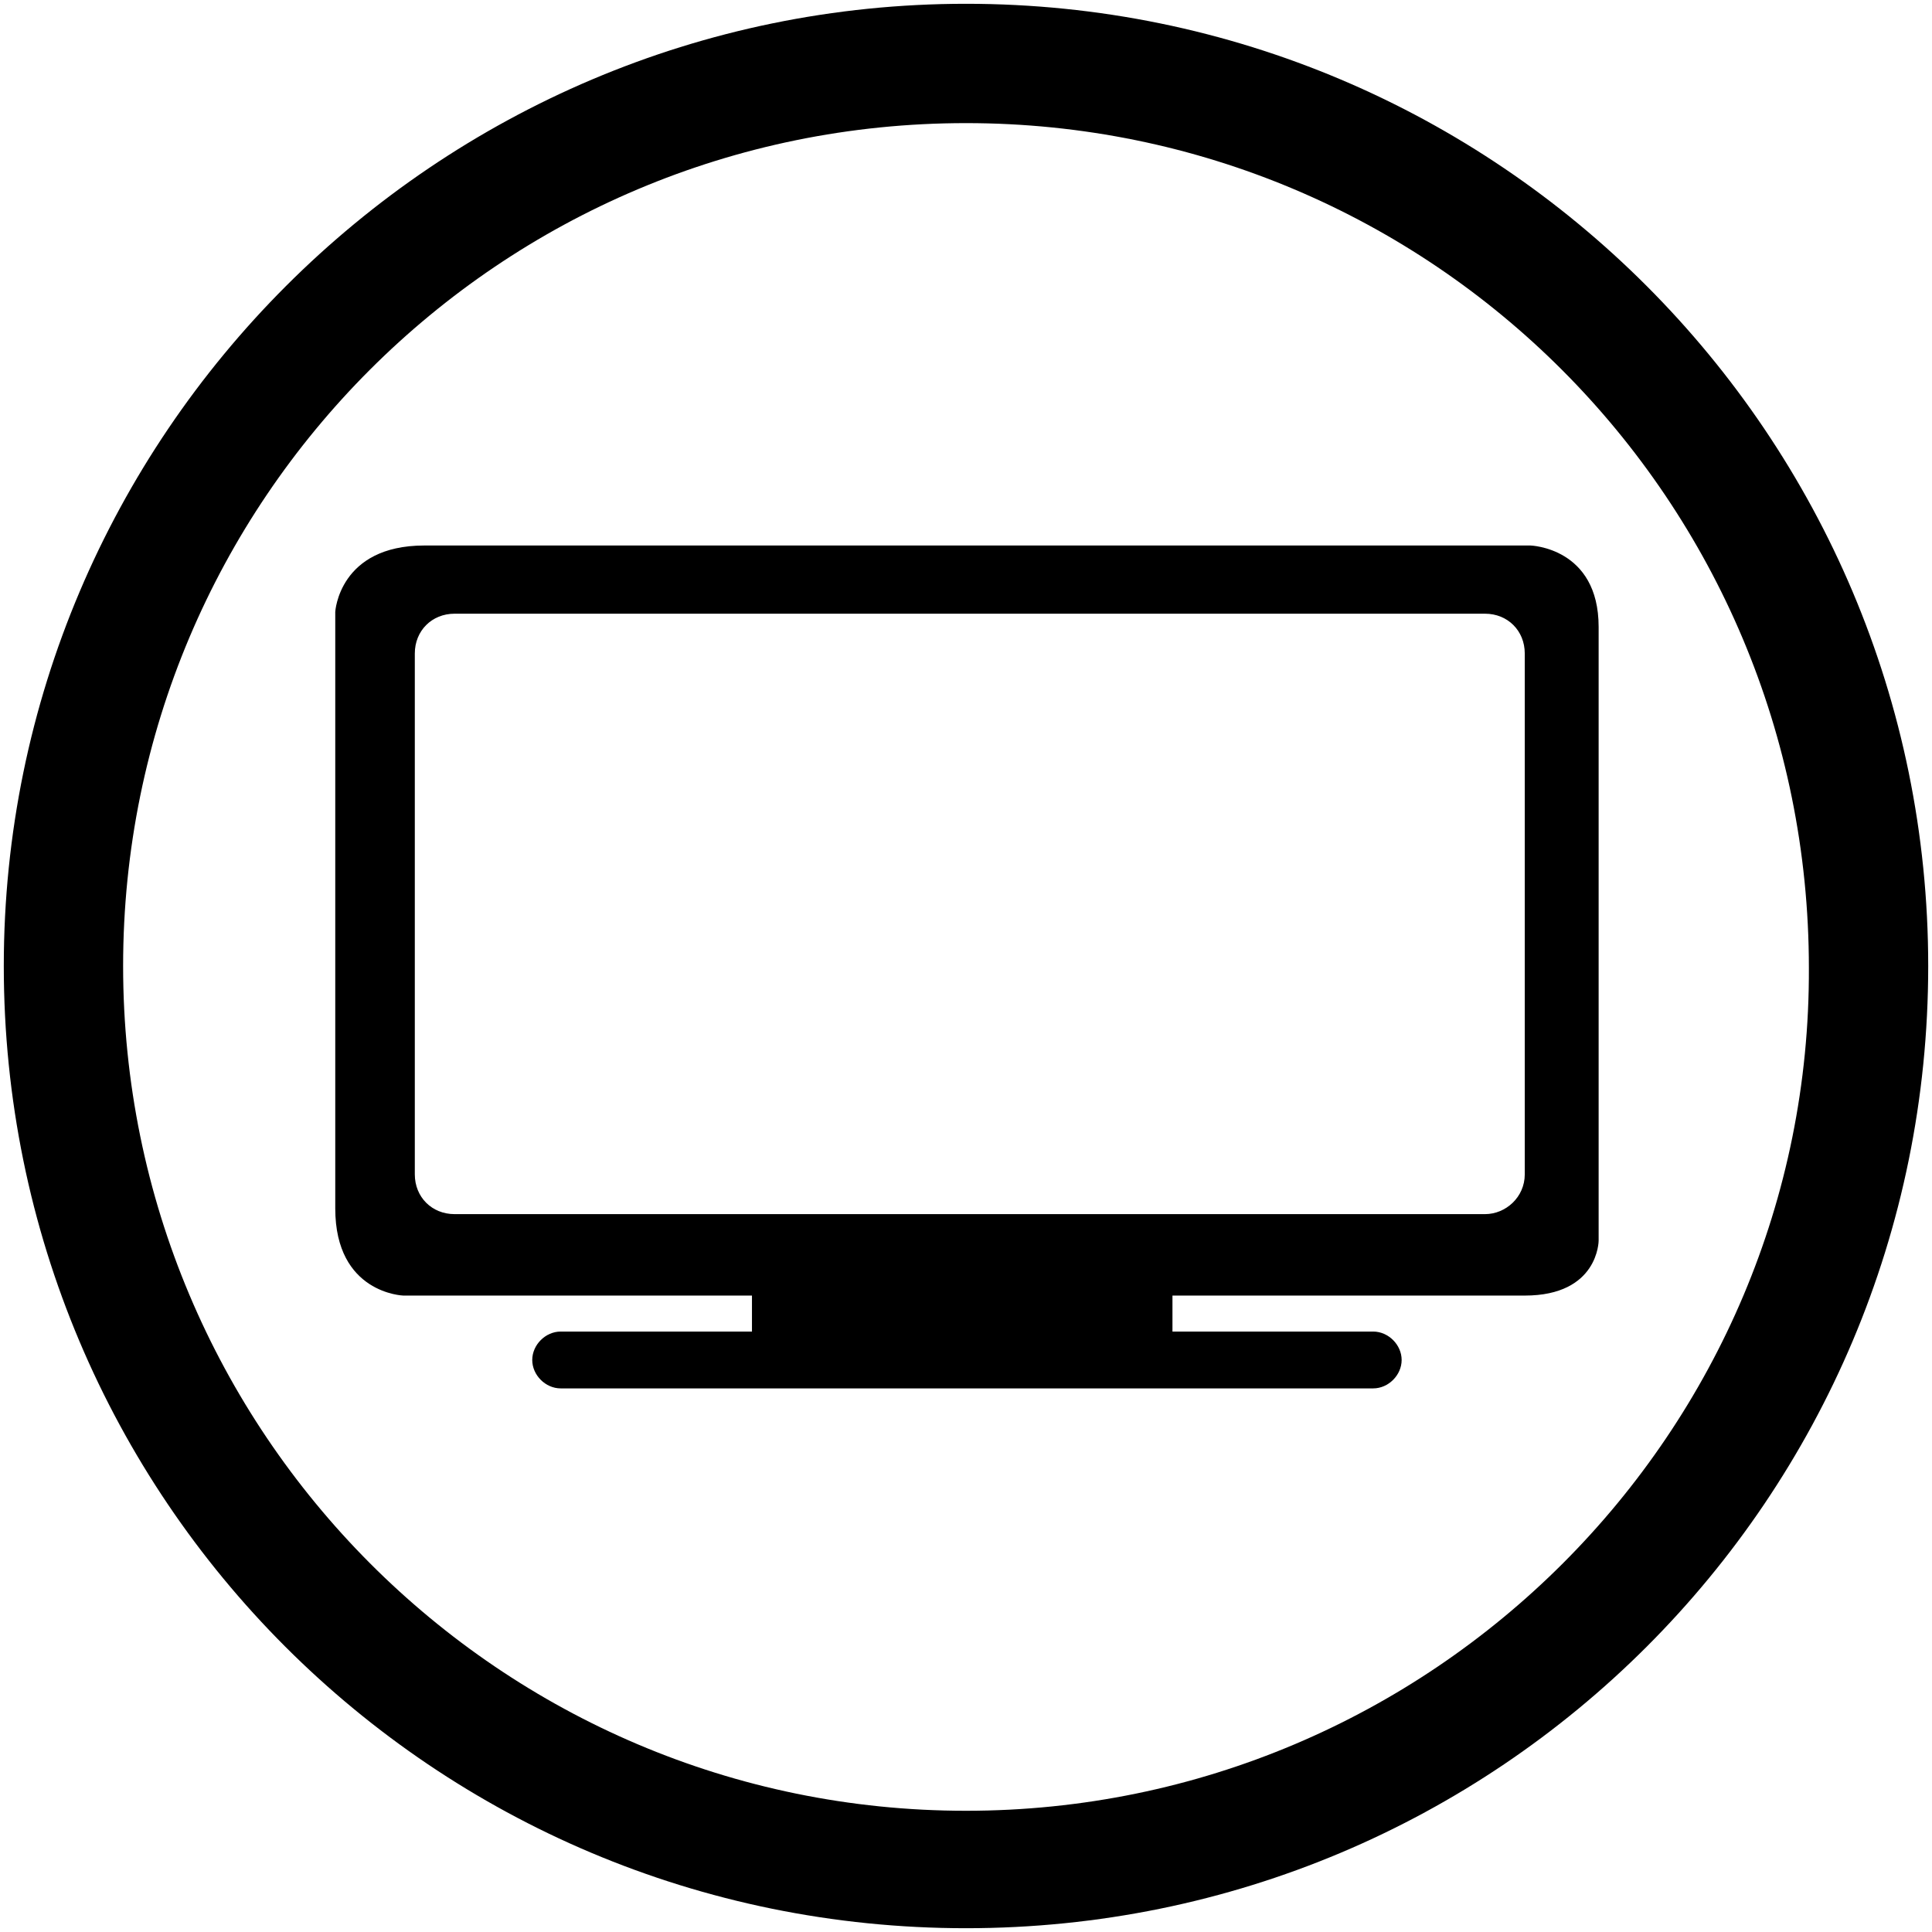 <?xml version="1.0" encoding="utf-8"?>
<!-- Generator: Adobe Illustrator 18.0.0, SVG Export Plug-In . SVG Version: 6.00 Build 0)  -->
<!DOCTYPE svg PUBLIC "-//W3C//DTD SVG 1.1//EN" "http://www.w3.org/Graphics/SVG/1.1/DTD/svg11.dtd">
<svg version="1.1" id="Layer_1" xmlns="http://www.w3.org/2000/svg" xmlns:xlink="http://www.w3.org/1999/xlink" x="0px" y="0px"
	 width="102px" height="102px" viewBox="0 0 102 102" enable-background="new 0 0 102 102" xml:space="preserve">
<g>
	<path d="M51,0.2C23,0.2,0.2,23,0.2,51c0,28.1,22.7,50.8,50.8,50.8c28.1,0,50.8-22.7,50.8-50.8
		C101.8,23,79.1,0.2,51,0.2z M51,95.6C26.4,95.6,6.5,75.6,6.5,51C6.5,26.4,26.4,6.5,51,6.5c24.6,0,44.5,19.9,44.5,44.6
		C95.6,75.6,75.6,95.6,51,95.6z"/>
	<path d="M80.8,28.8c0,0-53.9,0-58.4,0c-4.5,0-4.7,3.5-4.7,3.5s0,26.9,0,31.5c0,4.5,3.6,4.6,3.6,4.6h18.4l0,1.9H29.6
		c-0.8,0-1.5,0.7-1.5,1.5c0,0.8,0.7,1.5,1.5,1.5h42.9c0.8,0,1.5-0.7,1.5-1.5c0-0.8-0.7-1.5-1.5-1.5H61.9v-1.9c0,0,14.7,0,18.6,0
		c3.9,0,3.9-2.9,3.9-2.9s0-28.1,0-32.4C84.4,28.9,80.8,28.8,80.8,28.8z M80.5,62c0,1.2-1,2.1-2.1,2.1H24c-1.2,0-2.1-0.9-2.1-2.1
		V34.5c0-1.2,0.9-2.1,2.1-2.1h54.4c1.2,0,2.1,0.9,2.1,2.1V62L80.5,62z"/>
</g>
</svg>
